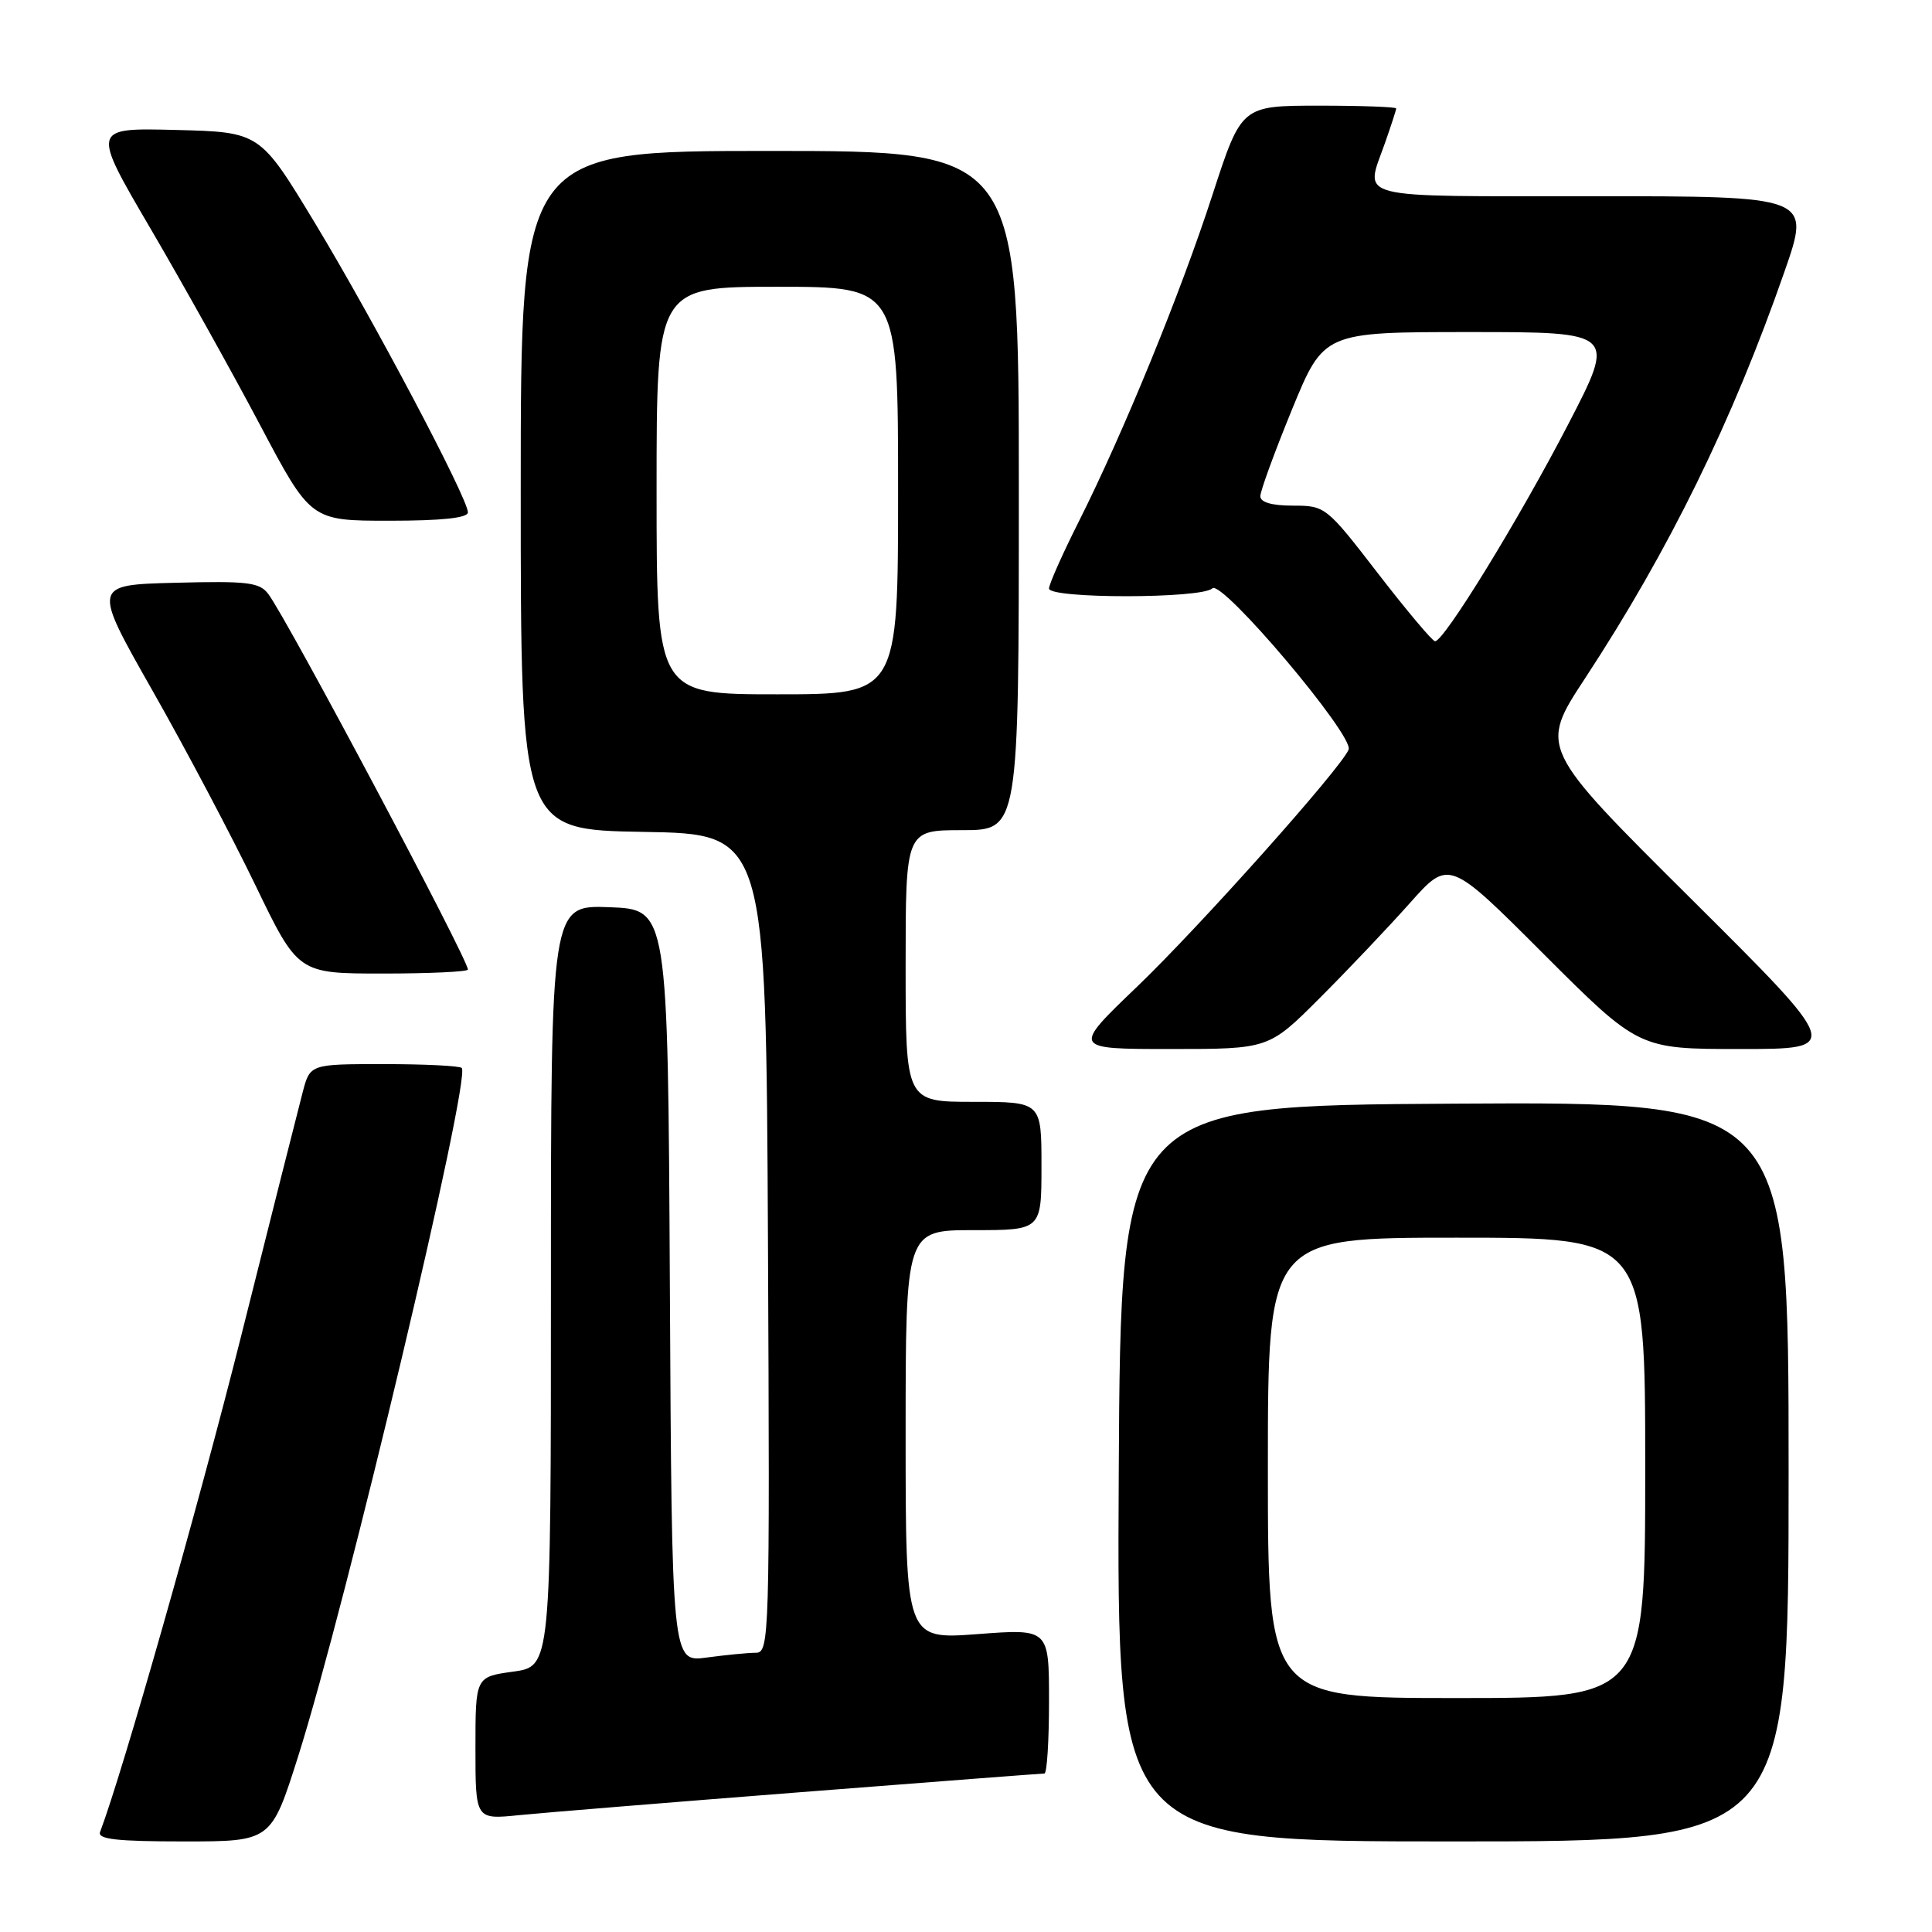<?xml version="1.0" encoding="UTF-8" standalone="no"?>
<!DOCTYPE svg PUBLIC "-//W3C//DTD SVG 1.1//EN" "http://www.w3.org/Graphics/SVG/1.1/DTD/svg11.dtd" >
<svg xmlns="http://www.w3.org/2000/svg" xmlns:xlink="http://www.w3.org/1999/xlink" version="1.1" viewBox="0 0 256 256">
 <g >
 <path fill="currentColor"
d=" M 39.50 232.75 C 45.83 212.77 62.46 142.80 61.18 141.51 C 60.90 141.23 56.26 141.00 50.87 141.00 C 41.08 141.00 41.08 141.00 40.10 144.75 C 39.56 146.81 35.89 161.32 31.96 177.00 C 26.28 199.60 16.26 234.83 13.26 242.75 C 12.90 243.71 15.51 244.00 24.36 244.00 C 35.93 244.00 35.93 244.00 39.50 232.75 Z  M 237.00 194.99 C 237.00 145.98 237.00 145.98 192.75 146.24 C 148.50 146.50 148.50 146.50 148.24 195.25 C 147.98 244.00 147.98 244.00 192.49 244.00 C 237.00 244.00 237.00 244.00 237.00 194.99 Z  M 106.14 237.47 C 123.54 236.11 138.06 235.00 138.39 235.00 C 138.73 235.00 139.00 230.68 139.00 225.41 C 139.00 215.81 139.00 215.81 129.50 216.53 C 120.00 217.24 120.00 217.24 120.00 190.12 C 120.00 163.00 120.00 163.00 129.00 163.00 C 138.00 163.00 138.00 163.00 138.00 154.50 C 138.00 146.00 138.00 146.00 129.00 146.00 C 120.00 146.00 120.00 146.00 120.00 128.00 C 120.00 110.00 120.00 110.00 127.50 110.00 C 135.00 110.00 135.00 110.00 135.00 65.00 C 135.00 20.00 135.00 20.00 102.00 20.00 C 69.00 20.00 69.00 20.00 69.00 64.98 C 69.00 109.95 69.00 109.95 85.25 110.23 C 101.50 110.50 101.50 110.50 101.76 164.75 C 102.01 217.16 101.95 219.00 100.15 219.00 C 99.12 219.00 96.20 219.29 93.65 219.63 C 89.02 220.27 89.02 220.27 88.76 170.38 C 88.50 120.50 88.50 120.50 80.75 120.21 C 73.00 119.92 73.00 119.92 73.00 170.36 C 73.00 220.81 73.00 220.81 68.00 221.50 C 63.00 222.19 63.00 222.19 63.00 231.64 C 63.00 241.10 63.00 241.10 68.75 240.52 C 71.91 240.20 88.74 238.83 106.14 237.47 Z  M 174.87 132.25 C 178.58 128.54 183.95 122.88 186.80 119.68 C 191.99 113.85 191.99 113.85 204.56 126.43 C 217.14 139.00 217.14 139.00 230.61 139.00 C 244.09 139.00 244.09 139.00 224.03 119.05 C 203.97 99.11 203.97 99.11 210.03 89.88 C 221.17 72.90 229.56 55.79 236.47 35.94 C 239.93 26.00 239.93 26.00 210.97 26.00 C 178.84 26.00 180.85 26.51 183.50 19.00 C 184.32 16.66 185.00 14.58 185.00 14.37 C 185.00 14.17 180.39 14.00 174.75 14.00 C 164.50 14.01 164.50 14.01 160.68 25.75 C 156.43 38.86 148.86 57.34 142.92 69.16 C 140.76 73.45 139.00 77.42 139.00 77.98 C 139.00 79.35 159.26 79.34 160.64 77.96 C 161.88 76.72 179.42 97.47 178.70 99.32 C 177.75 101.74 158.96 122.79 150.66 130.75 C 142.05 139.00 142.05 139.00 155.09 139.00 C 168.12 139.00 168.12 139.00 174.87 132.25 Z  M 62.00 128.47 C 62.00 127.08 38.12 82.14 35.56 78.72 C 34.40 77.16 32.83 76.97 23.24 77.22 C 12.25 77.50 12.25 77.50 20.20 91.50 C 24.58 99.20 30.70 110.79 33.82 117.25 C 39.49 129.00 39.49 129.00 50.74 129.00 C 56.93 129.00 62.00 128.76 62.00 128.47 Z  M 62.00 67.89 C 62.00 66.04 49.44 42.29 41.70 29.50 C 34.44 17.50 34.44 17.50 23.29 17.22 C 12.13 16.94 12.13 16.94 19.91 30.23 C 24.19 37.54 30.73 49.26 34.43 56.26 C 41.17 69.00 41.17 69.00 51.59 69.00 C 58.56 69.00 62.00 68.63 62.00 67.89 Z  M 168.00 194.50 C 168.00 164.00 168.00 164.00 193.00 164.00 C 218.00 164.00 218.00 164.00 218.00 194.50 C 218.00 225.00 218.00 225.00 193.00 225.00 C 168.00 225.00 168.00 225.00 168.00 194.50 Z  M 87.00 65.00 C 87.00 38.00 87.00 38.00 103.00 38.00 C 119.00 38.00 119.00 38.00 119.00 65.00 C 119.00 92.00 119.00 92.00 103.00 92.00 C 87.00 92.00 87.00 92.00 87.00 65.00 Z  M 182.58 75.97 C 175.76 67.12 175.60 67.00 171.33 67.00 C 168.53 67.00 167.00 66.56 167.00 65.75 C 167.00 65.06 168.89 59.89 171.20 54.25 C 175.41 44.00 175.41 44.00 194.77 44.00 C 214.13 44.00 214.13 44.00 207.78 56.25 C 201.28 68.80 191.32 85.02 190.15 84.97 C 189.79 84.95 186.39 80.90 182.58 75.97 Z "/>
</g>
</svg>